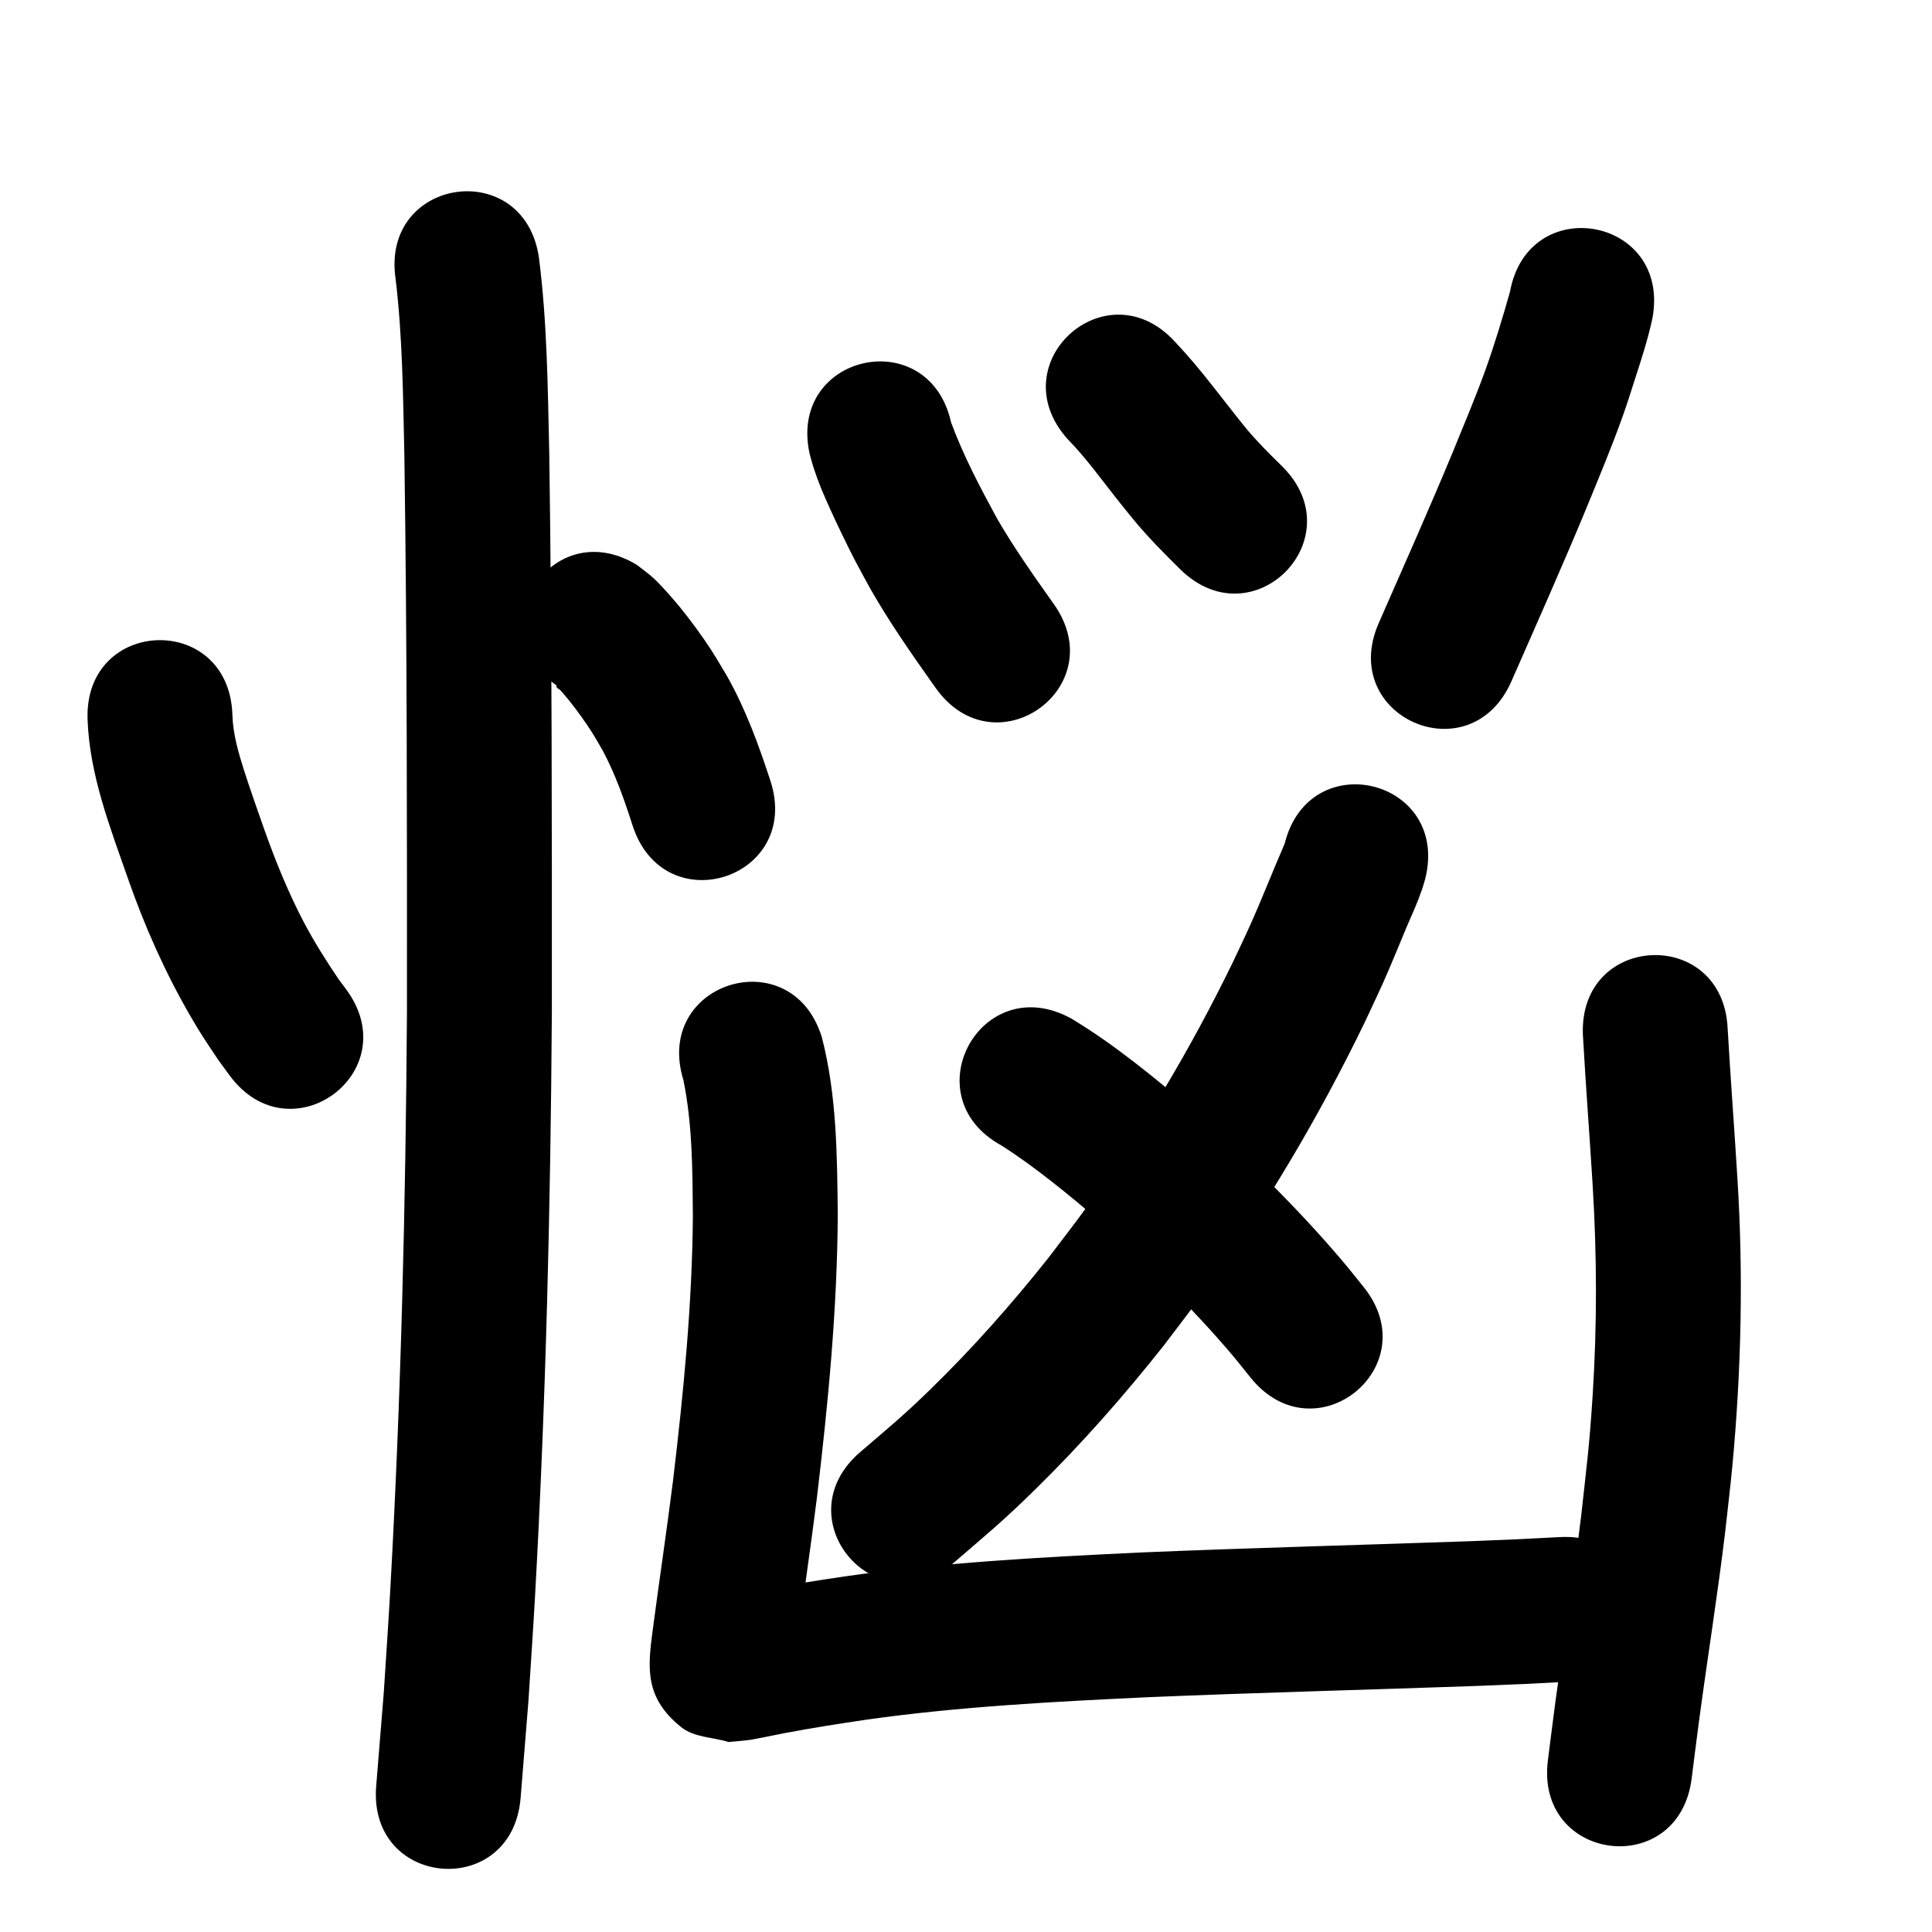 <?xml version="1.0" ?>
<svg xmlns="http://www.w3.org/2000/svg" width="1000" height="1000">
<path d="m 45.339,372.561 c 1.042,28.592 11.611,55.6 20.93,82.291 8.556,24.509 19.094,48.26 32.091,70.739 6.009,10.392 8.284,13.518 14.636,23.063 1.946,2.66 3.892,5.321 5.838,7.981 31.481,42.679 91.837,-1.842 60.357,-44.52 v 0 c -1.286,-1.722 -2.573,-3.444 -3.859,-5.165 -6.53,-9.693 -12.772,-19.512 -18.203,-29.88 -7.913,-15.104 -14.321,-30.915 -20.058,-46.956 -3.288,-9.403 -7.671,-21.689 -10.74,-31.339 -3.006,-9.453 -5.807,-19.113 -6.048,-29.102 -2.043,-52.994 -76.987,-50.105 -74.944,2.889 z"/>
<path d="m 290.678,356.466 c -0.89,-0.515 -2.267,-2.49 -2.67,-1.544 -0.444,1.041 1.504,1.692 2.24,2.552 1.527,1.784 3.088,3.54 4.549,5.378 3.803,4.784 8.304,11.005 11.536,16.092 1.99,3.133 3.774,6.393 5.662,9.59 6.576,12.339 11.19,25.534 15.449,38.805 16.357,50.448 87.7,27.316 71.344,-23.132 v 0 c -6.087,-18.633 -12.808,-37.105 -22.472,-54.245 -2.753,-4.541 -5.372,-9.165 -8.258,-13.622 -4.728,-7.301 -10.788,-15.499 -16.302,-22.281 -3.016,-3.71 -9.89,-11.569 -13.618,-14.923 -2.666,-2.399 -5.609,-4.47 -8.413,-6.705 -45.28,-27.609 -84.325,36.426 -39.045,64.035 z"/>
<path d="m 204.729,144.089 c 3.676,30.446 3.889,61.198 4.574,91.816 1.392,96.017 1.376,192.05 1.336,288.076 -0.655,99.658 -3.077,199.343 -8.631,298.858 -0.989,17.725 -2.239,35.434 -3.359,53.151 -1.312,16.179 -2.624,32.358 -3.936,48.537 -4.28,52.86 70.476,58.912 74.755,6.052 v 0 c 1.344,-16.621 2.687,-33.243 4.031,-49.864 1.139,-18.072 2.411,-36.135 3.418,-54.215 5.614,-100.724 8.064,-201.62 8.721,-302.488 0.04,-96.598 0.057,-193.203 -1.355,-289.793 -0.76,-33.609 -1.064,-67.363 -5.312,-100.76 -7.516,-52.498 -81.759,-41.868 -74.243,10.63 z"/>
<path d="m 419.09,234.991 c 0.646,2.283 1.196,4.596 1.938,6.85 2.762,8.397 4.967,13.489 8.698,21.752 3.101,6.867 9.18,19.488 12.57,26.017 2.574,4.959 5.313,9.83 7.969,14.745 10.185,17.943 22.067,34.824 33.972,51.645 30.649,43.28 91.856,-0.065 61.206,-43.345 v 0 c -10.192,-14.384 -20.413,-28.784 -29.252,-44.058 -8.815,-16.184 -17.497,-32.595 -23.896,-49.91 -11.529,-51.765 -84.735,-35.46 -73.206,16.304 z"/>
<path d="m 552.72,227.41 c 9.502,9.739 17.424,20.819 25.839,31.466 2.663,3.369 5.397,6.681 8.096,10.021 7.503,9.113 15.822,17.476 24.208,25.76 37.798,37.2 90.406,-16.254 52.609,-53.454 v 0 c -6.403,-6.272 -12.76,-12.599 -18.515,-19.485 -12.094,-14.916 -23.304,-30.587 -36.545,-44.541 -35.521,-39.38 -91.212,10.855 -55.691,50.234 z"/>
<path d="m 781.549,151.079 c -3.842,13.536 -7.914,27.087 -12.67,40.335 -4.839,13.479 -11.776,29.995 -17.097,43.023 -12.264,29.535 -25.282,58.749 -38.136,88.031 -21.316,48.561 47.36,78.705 68.675,30.145 v 0 c 13.117,-29.883 26.399,-59.698 38.904,-89.845 6.982,-17.133 12.689,-30.565 18.88,-47.862 2.107,-5.888 3.95,-11.867 5.873,-17.818 3.468,-10.736 7.015,-21.51 9.355,-32.562 9.507,-52.174 -64.278,-65.619 -73.785,-13.445 z"/>
<path d="m 664.955,436.628 c -6.13,14.158 -11.744,28.559 -18.056,42.641 -2.816,6.282 -5.826,12.475 -8.739,18.713 -21.666,44.528 -47.039,87.197 -76.065,127.326 -6.304,8.715 -12.958,17.173 -19.437,25.759 -18.883,23.782 -39.066,46.574 -60.808,67.79 -14.34,13.993 -21.855,20.073 -36.643,32.771 -40.194,34.597 8.733,91.44 48.927,56.843 v 0 c 17.122,-14.769 24.721,-20.893 41.414,-37.255 23.967,-23.492 46.218,-48.711 67.021,-75.031 7.065,-9.398 14.319,-18.657 21.195,-28.194 31.444,-43.609 58.919,-89.977 82.382,-138.34 3.246,-6.984 6.591,-13.922 9.737,-20.951 4.674,-10.441 8,-18.989 12.371,-29.309 3.632,-8.576 4.882,-10.72 7.795,-19.048 0.631,-1.804 1.105,-3.658 1.657,-5.487 12.889,-51.443 -59.862,-69.671 -72.751,-18.228 z"/>
<path d="m 518.445,592.957 c 18.034,11.56 34.545,25.341 50.887,39.136 24.188,21.954 47.788,44.751 68.884,69.739 3.142,3.722 6.125,7.574 9.188,11.361 33.425,41.173 91.653,-6.097 58.228,-47.271 v 0 c -3.678,-4.516 -7.265,-9.107 -11.034,-13.548 -23.595,-27.805 -49.86,-53.278 -76.946,-77.642 -20.207,-16.991 -40.652,-34.047 -63.355,-47.652 -46.581,-25.351 -82.433,40.525 -35.852,65.876 z"/>
<path d="m 353.719,558.975 c 4.71,23.039 4.712,46.718 4.911,70.127 -0.328,45.898 -4.831,91.601 -10.253,137.132 -3.276,25.964 -7.135,51.849 -10.58,77.79 -2.538,19.3 -4.21,34.718 14.829,49.975 6.678,5.352 16.334,5.111 24.501,7.667 3.774,-0.381 7.565,-0.621 11.322,-1.143 1.836,-0.255 16.657,-3.264 17.813,-3.485 14.021,-2.684 28.102,-4.838 42.22,-6.94 47.99,-6.785 96.43,-9.281 144.798,-11.588 57.297,-2.416 114.628,-3.859 171.938,-5.895 31.822,-1.317 16.473,-0.598 46.047,-2.123 52.962,-2.735 49.094,-77.635 -3.868,-74.9 v 0 c -28.662,1.483 -13.715,0.78 -44.842,2.07 -57.616,2.048 -115.252,3.493 -172.854,5.933 -50.873,2.434 -101.817,5.126 -152.285,12.324 -15.336,2.293 -30.625,4.66 -45.857,7.574 -3.054,0.584 -6.099,1.221 -9.148,1.83 -1.821,0.364 -3.747,0.379 -5.463,1.088 -0.667,0.276 1.432,0.187 2.148,0.281 6.27,2.506 13.9,2.883 18.81,7.518 6.294,5.94 9.509,14.558 12.979,22.486 0.993,2.27 0.035,4.955 0.117,7.431 0.016,0.471 0.037,-0.942 0.083,-1.41 0.21,-2.123 0.84,-7.053 1.06,-8.824 3.486,-26.278 7.409,-52.498 10.707,-78.802 5.786,-48.711 10.529,-97.611 10.774,-146.714 -0.327,-30.591 -0.524,-61.691 -8.238,-91.504 -15.628,-50.678 -87.298,-28.576 -71.669,22.102 z"/>
<path d="m 819.305,535.683 c 1.469,26.063 3.476,52.094 5.077,78.151 2.171,35.755 2.291,71.618 0.035,107.372 -1.722,27.295 -3.009,36.076 -6.005,63.417 -3.884,31.931 -8.966,63.695 -13.249,95.572 -1.382,10.288 -2.644,20.592 -3.966,30.887 -6.75,52.602 67.64,62.147 74.39,9.545 v 0 c 1.283,-10.008 2.507,-20.023 3.85,-30.023 4.383,-32.635 9.599,-65.153 13.532,-97.849 1.243,-11.444 2.656,-22.871 3.728,-34.332 4.635,-49.59 5.714,-99.473 2.544,-149.193 -1.573,-25.566 -3.518,-51.107 -5.001,-76.676 -2.213,-52.987 -77.147,-49.858 -74.935,3.129 z"/>
</svg>
